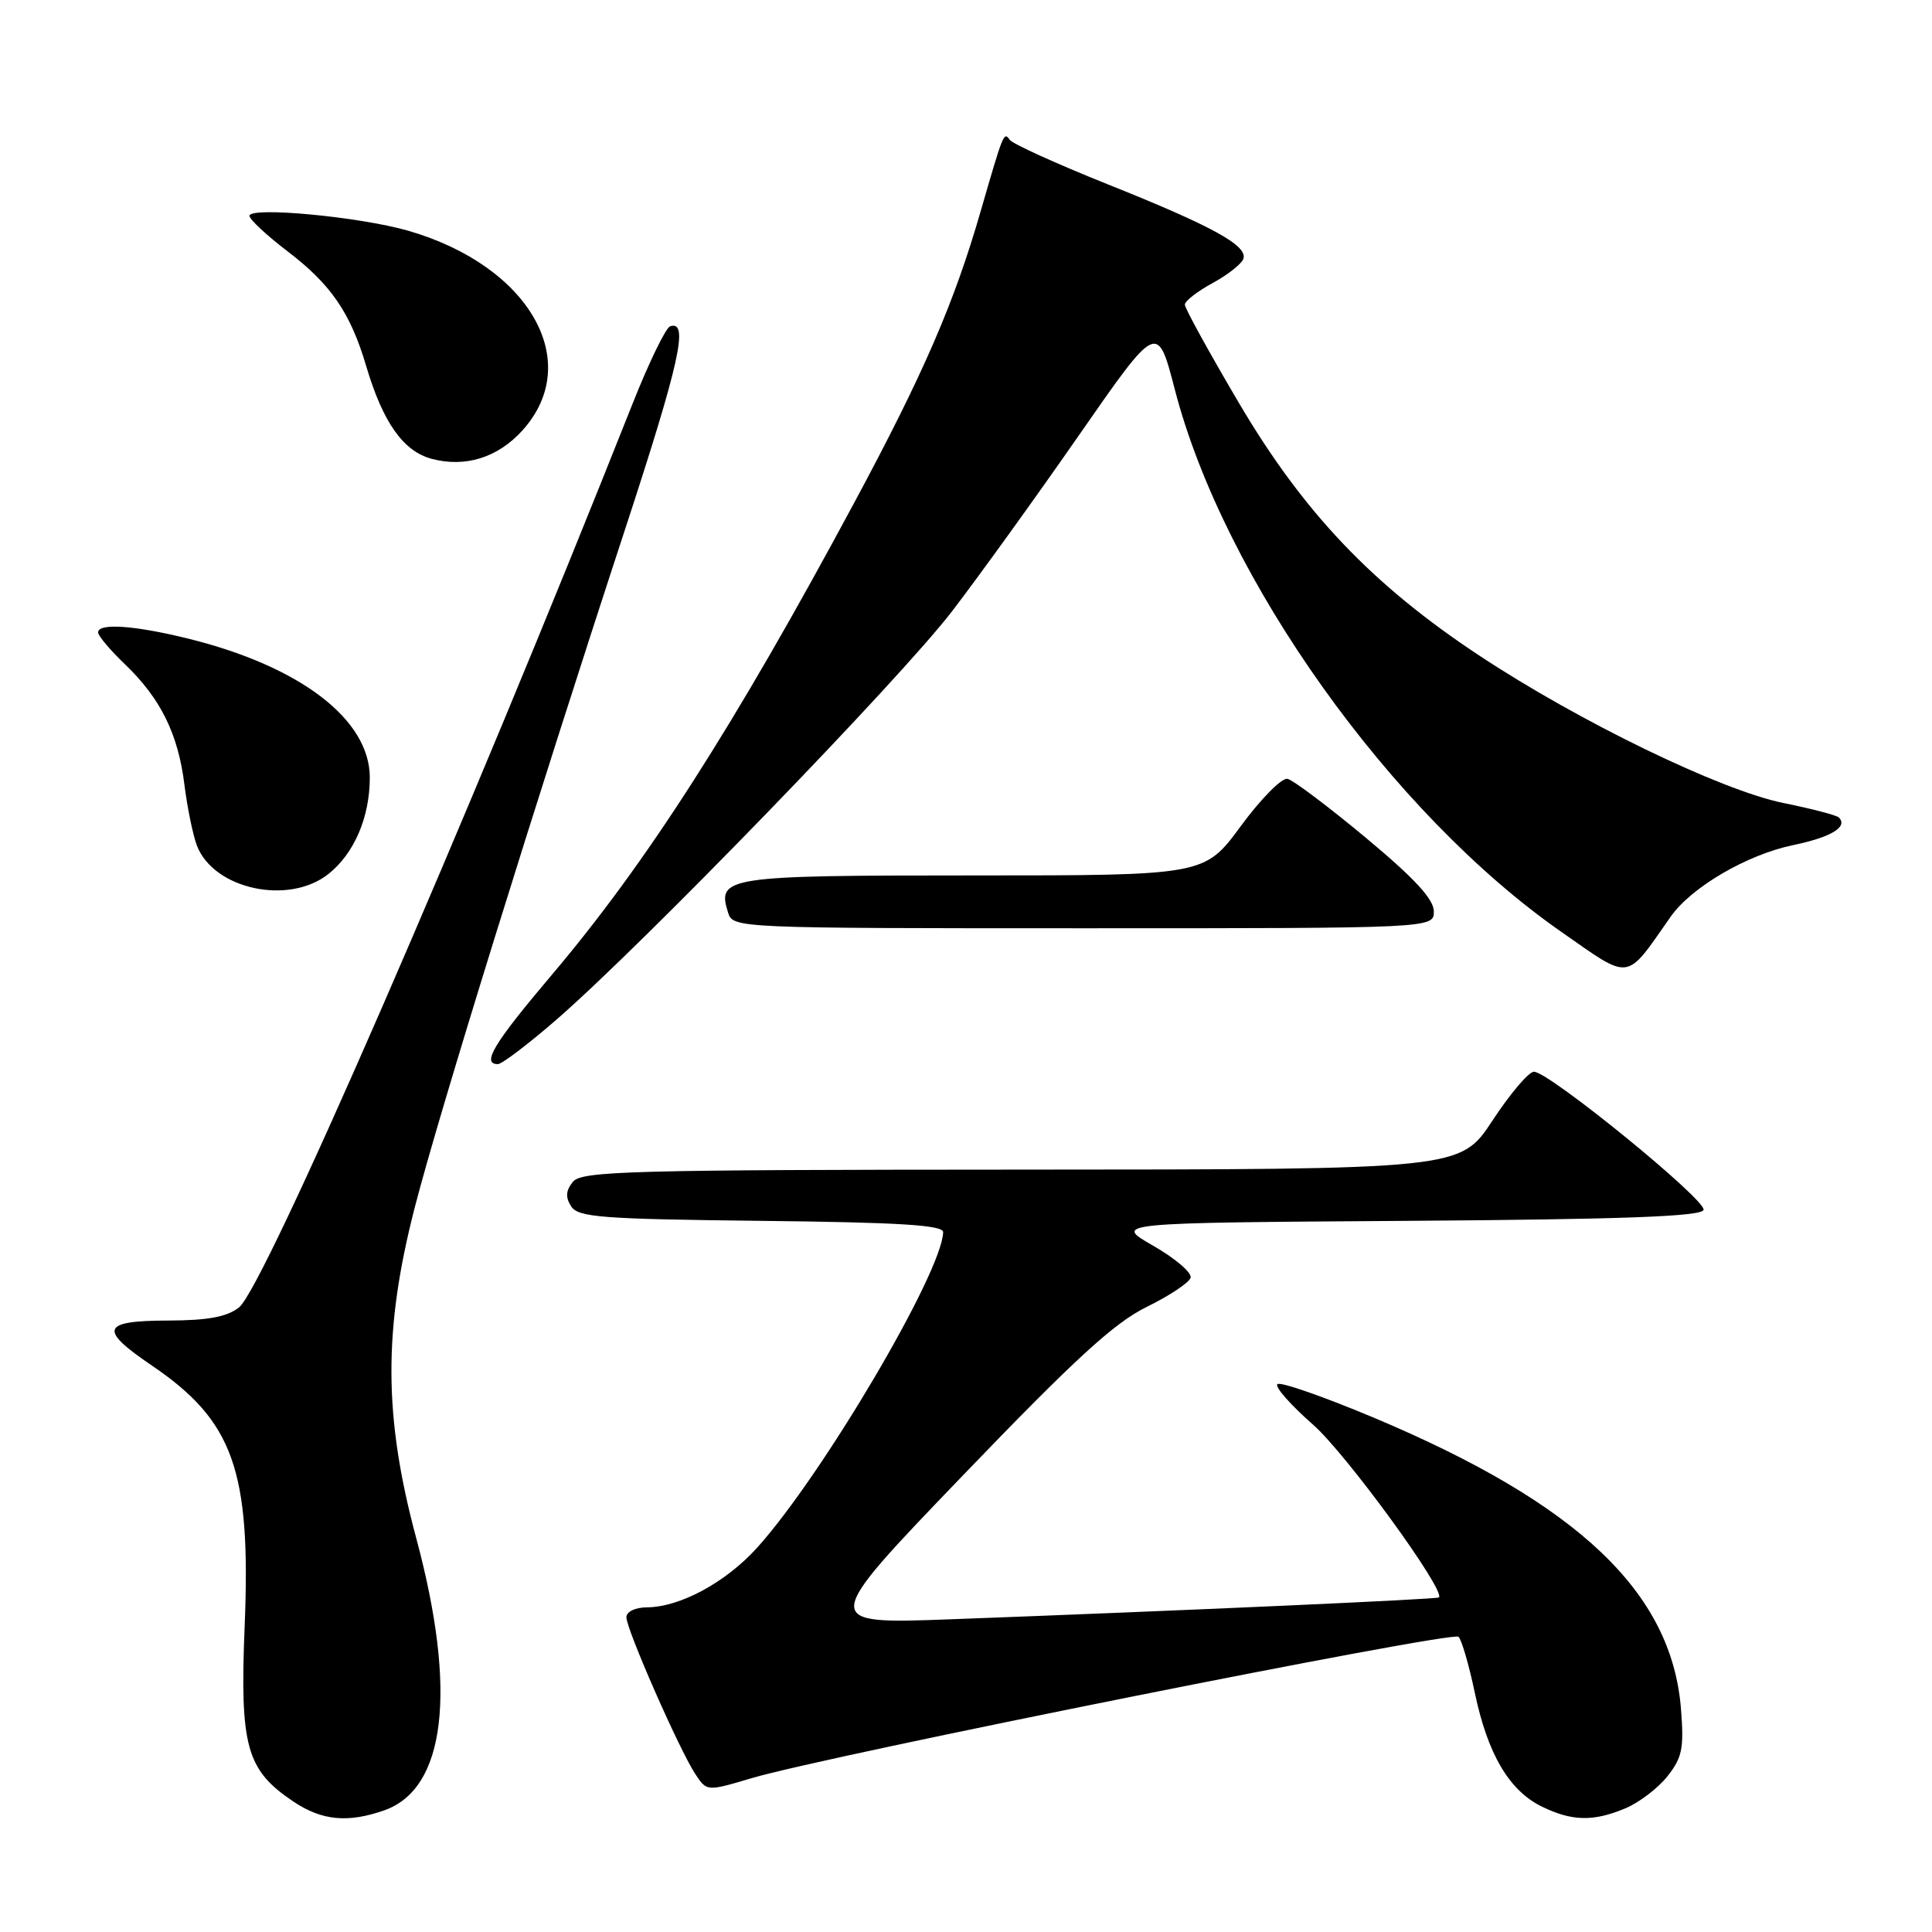 <?xml version="1.0" encoding="UTF-8" standalone="no"?>
<!DOCTYPE svg PUBLIC "-//W3C//DTD SVG 1.1//EN" "http://www.w3.org/Graphics/SVG/1.1/DTD/svg11.dtd" >
<svg xmlns="http://www.w3.org/2000/svg" xmlns:xlink="http://www.w3.org/1999/xlink" version="1.1" viewBox="0 0 256 256">
 <g >
 <path fill="currentColor"
d=" M 50.89 239.89 C 59.07 237.04 60.60 224.08 55.15 203.80 C 50.83 187.73 50.78 176.20 54.96 159.98 C 58.20 147.42 70.78 106.86 82.87 70.00 C 90.08 47.99 91.32 42.39 88.79 43.24 C 88.22 43.43 85.97 48.06 83.80 53.54 C 61.67 109.36 35.01 170.58 31.68 173.23 C 30.07 174.50 27.59 174.96 22.25 174.98 C 13.43 175.00 13.03 176.13 20.12 180.94 C 30.92 188.27 33.26 194.82 32.42 215.42 C 31.77 231.42 32.63 234.54 38.90 238.73 C 42.65 241.24 46.07 241.57 50.89 239.89 Z  M 215.36 239.62 C 217.18 238.86 219.69 236.95 220.94 235.37 C 222.90 232.90 223.15 231.66 222.74 226.47 C 221.53 211.02 209.18 199.29 182.20 187.92 C 175.45 185.08 169.62 183.04 169.26 183.41 C 168.90 183.77 171.03 186.18 173.98 188.77 C 178.32 192.56 191.58 210.76 190.67 211.67 C 190.42 211.91 157.23 213.40 126.07 214.56 C 108.64 215.21 108.64 215.21 127.57 195.52 C 142.42 180.07 147.67 175.26 151.95 173.17 C 154.95 171.70 157.56 169.96 157.76 169.31 C 157.96 168.65 155.74 166.75 152.81 165.07 C 147.50 162.03 147.50 162.03 186.42 161.77 C 215.16 161.57 225.44 161.19 225.73 160.32 C 226.15 159.04 205.28 142.03 203.26 142.01 C 202.57 142.00 200.10 144.92 197.76 148.48 C 193.50 154.96 193.50 154.96 135.37 154.98 C 83.57 155.00 77.10 155.17 75.93 156.58 C 74.98 157.73 74.90 158.63 75.67 159.83 C 76.59 161.30 79.60 161.53 100.86 161.77 C 119.19 161.97 124.99 162.33 124.97 163.27 C 124.86 168.55 108.99 195.46 100.34 205.06 C 96.19 209.66 90.14 212.94 85.75 212.98 C 84.17 212.99 83.00 213.55 83.00 214.30 C 83.00 215.90 90.05 231.94 92.14 235.08 C 93.66 237.38 93.66 237.38 99.58 235.62 C 109.54 232.66 192.45 216.08 193.26 216.88 C 193.68 217.29 194.65 220.63 195.42 224.30 C 197.12 232.41 199.95 237.23 204.26 239.36 C 208.27 241.33 211.10 241.40 215.36 239.62 Z  M 73.72 135.12 C 85.18 125.17 119.26 89.98 126.15 81.00 C 129.73 76.33 137.32 65.80 143.01 57.61 C 153.36 42.72 153.36 42.72 155.67 51.61 C 162.15 76.64 184.33 107.76 206.90 123.49 C 216.22 129.99 215.31 130.12 221.37 121.47 C 224.11 117.56 231.48 113.25 237.61 111.98 C 242.64 110.93 244.90 109.57 243.66 108.32 C 243.36 108.02 240.05 107.16 236.31 106.40 C 228.02 104.72 209.25 95.62 196.02 86.87 C 181.84 77.50 172.71 67.90 164.15 53.37 C 160.22 46.70 157.00 40.85 157.00 40.37 C 157.00 39.89 158.66 38.60 160.69 37.50 C 162.71 36.40 164.54 34.95 164.76 34.28 C 165.32 32.53 160.59 29.94 146.70 24.39 C 139.99 21.70 134.19 19.07 133.80 18.53 C 133.01 17.42 132.96 17.56 129.94 28.00 C 126.43 40.16 122.37 49.52 113.25 66.50 C 97.31 96.18 85.65 114.39 73.07 129.23 C 65.41 138.28 63.77 141.00 65.97 141.00 C 66.51 141.00 70.00 138.35 73.72 135.12 Z  M 189.99 120.75 C 189.98 119.14 187.41 116.36 180.97 111.00 C 176.02 106.88 171.35 103.36 170.60 103.20 C 169.85 103.03 167.07 105.85 164.42 109.45 C 159.61 116.00 159.61 116.00 128.93 116.00 C 96.09 116.00 94.97 116.17 96.48 120.95 C 97.13 122.98 97.65 123.00 143.57 123.00 C 190.00 123.00 190.00 123.00 189.99 120.75 Z  M 43.49 115.83 C 46.92 113.13 49.00 108.30 49.00 103.03 C 49.00 95.33 39.79 88.29 24.94 84.62 C 17.81 82.86 13.00 82.53 13.00 83.80 C 13.00 84.25 14.61 86.16 16.59 88.05 C 21.30 92.58 23.61 97.27 24.44 104.00 C 24.82 107.03 25.56 110.64 26.09 112.04 C 28.31 117.82 38.21 119.98 43.49 115.83 Z  M 69.20 57.06 C 77.44 47.97 70.18 35.23 54.11 30.58 C 47.64 28.71 32.98 27.34 33.06 28.61 C 33.09 29.10 35.36 31.21 38.10 33.30 C 43.85 37.68 46.44 41.45 48.52 48.50 C 50.75 56.00 53.43 59.79 57.21 60.80 C 61.66 61.98 65.95 60.64 69.20 57.06 Z "/>
</g>
</svg>